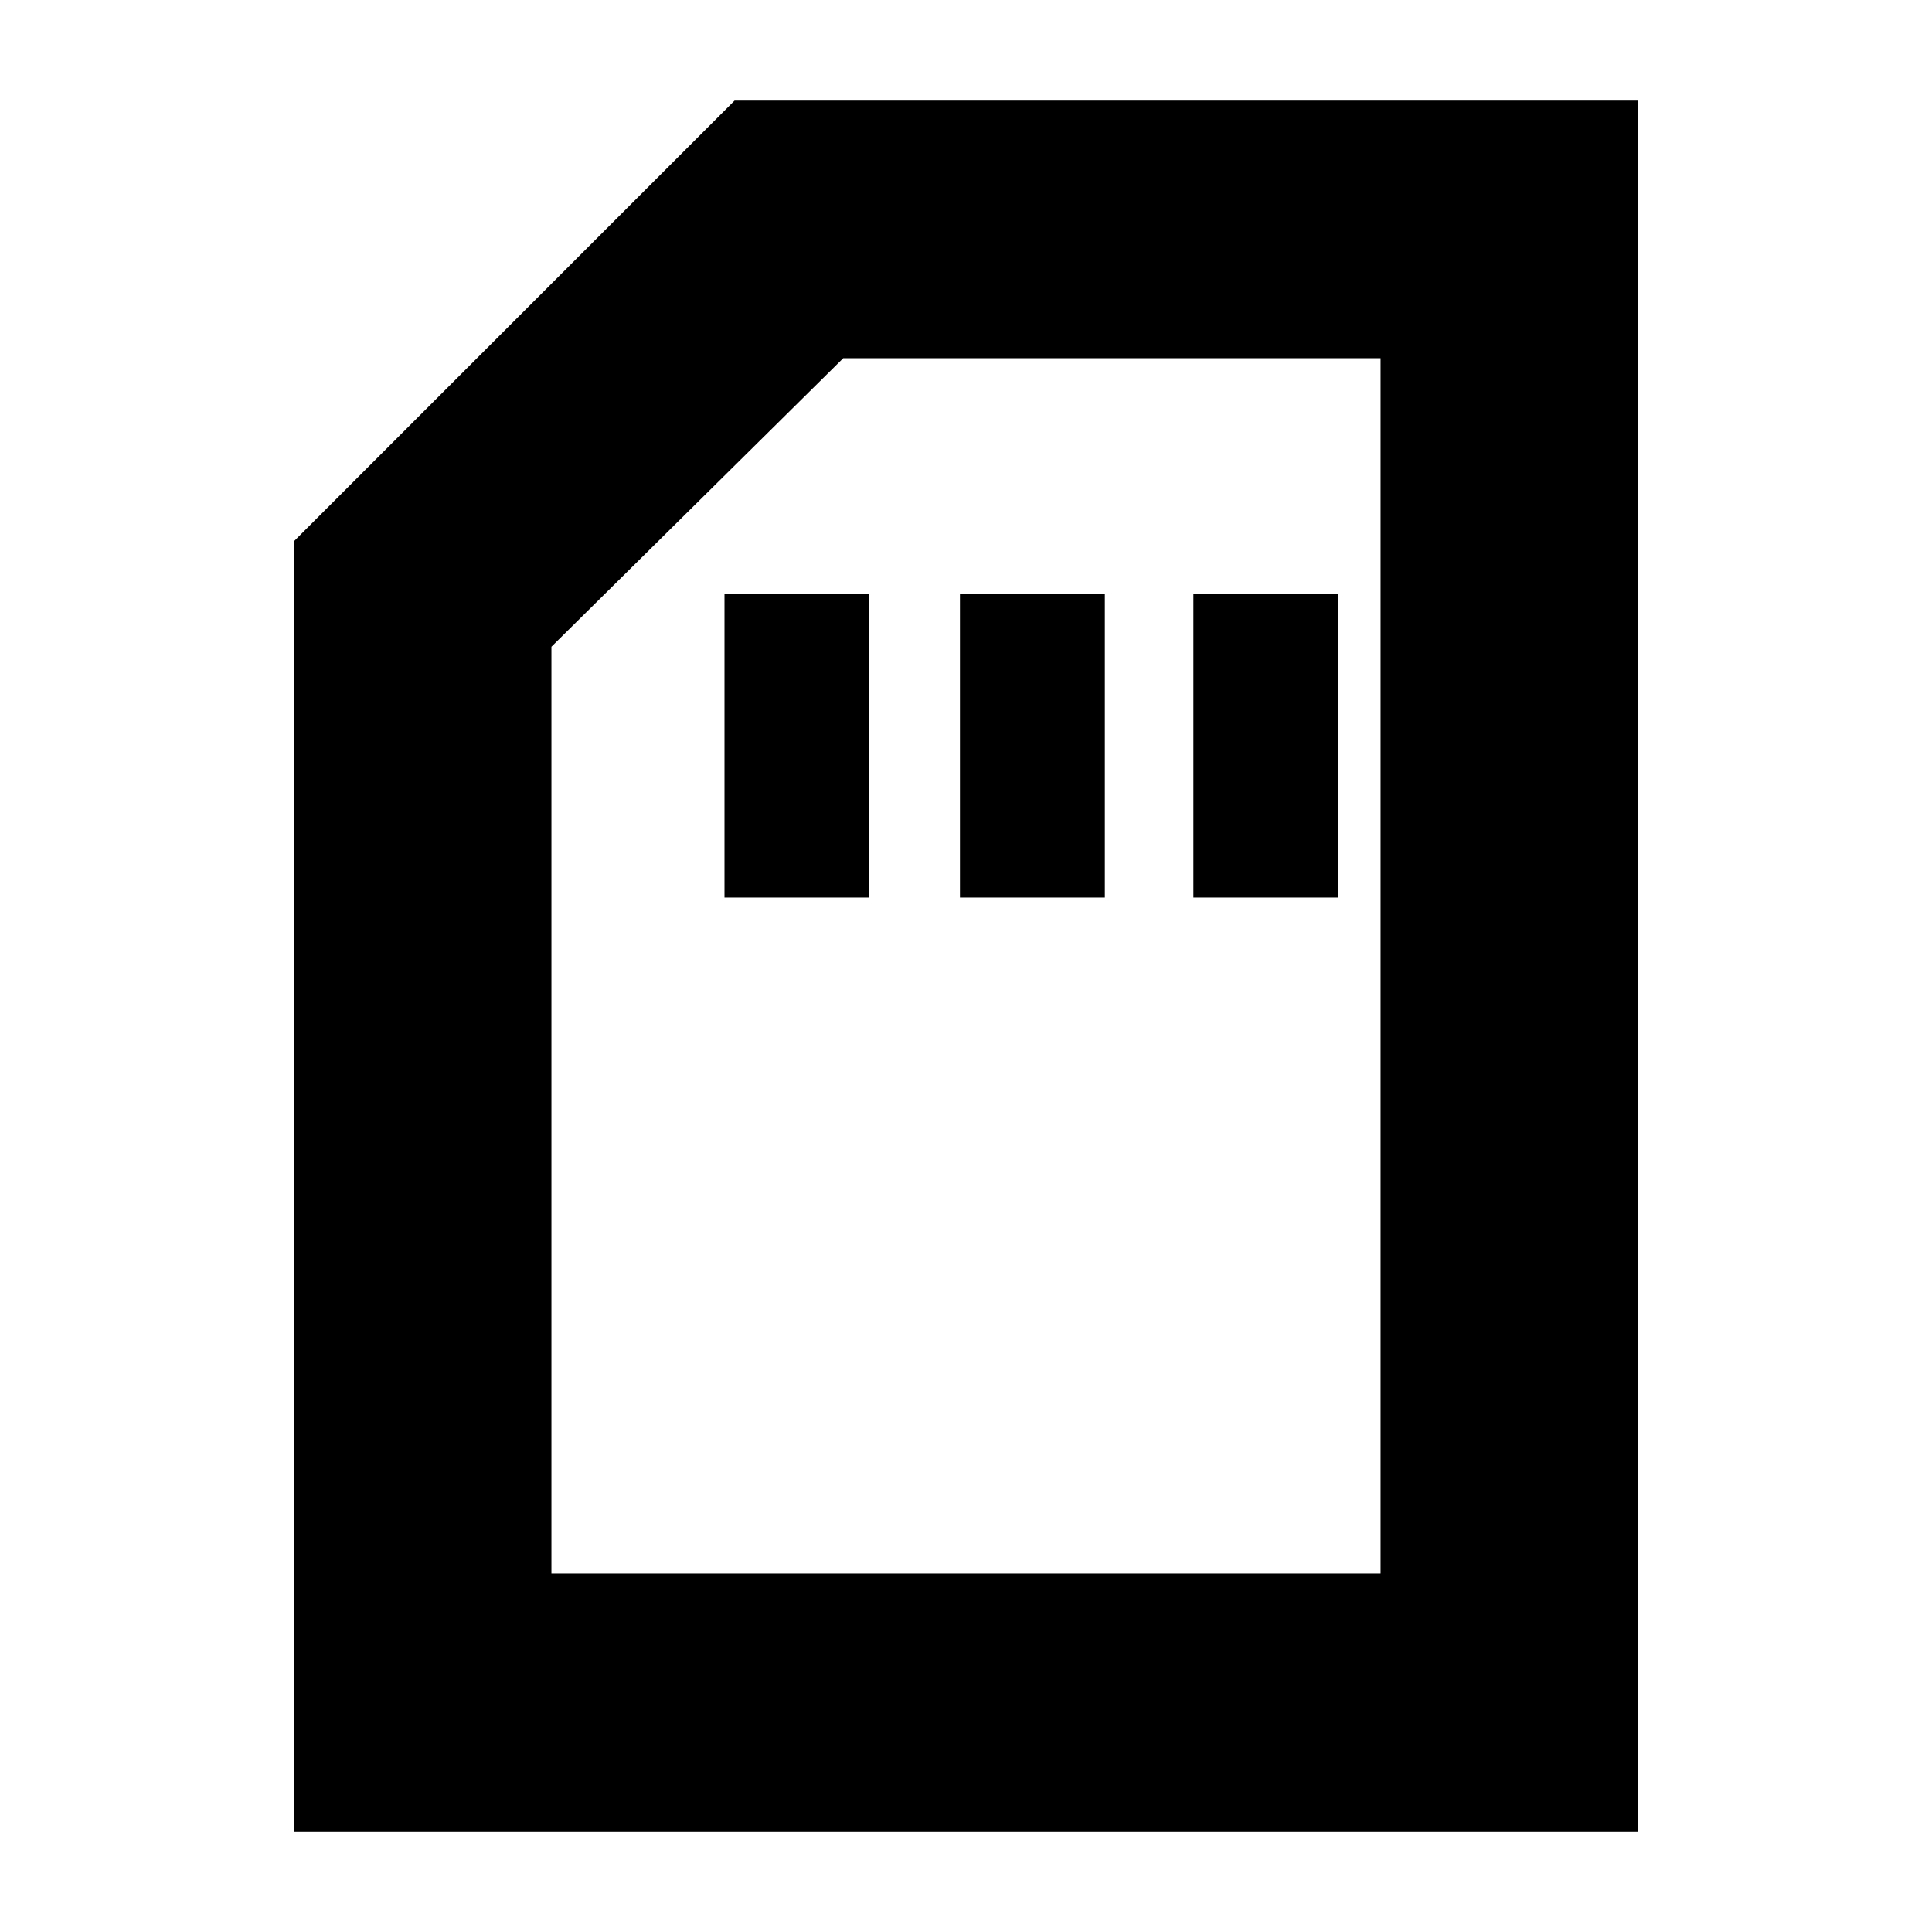 <svg xmlns="http://www.w3.org/2000/svg" height="20" viewBox="0 -960 960 960" width="20"><path d="M360-514h72v-151h-72v151Zm117 0h72v-151h-72v151Zm116 0h72v-151h-72v151ZM146-50v-641l219-219h449v860H146Zm128-128h412v-604H419L274-638.64V-178Zm0 0h412-412Z"/></svg>